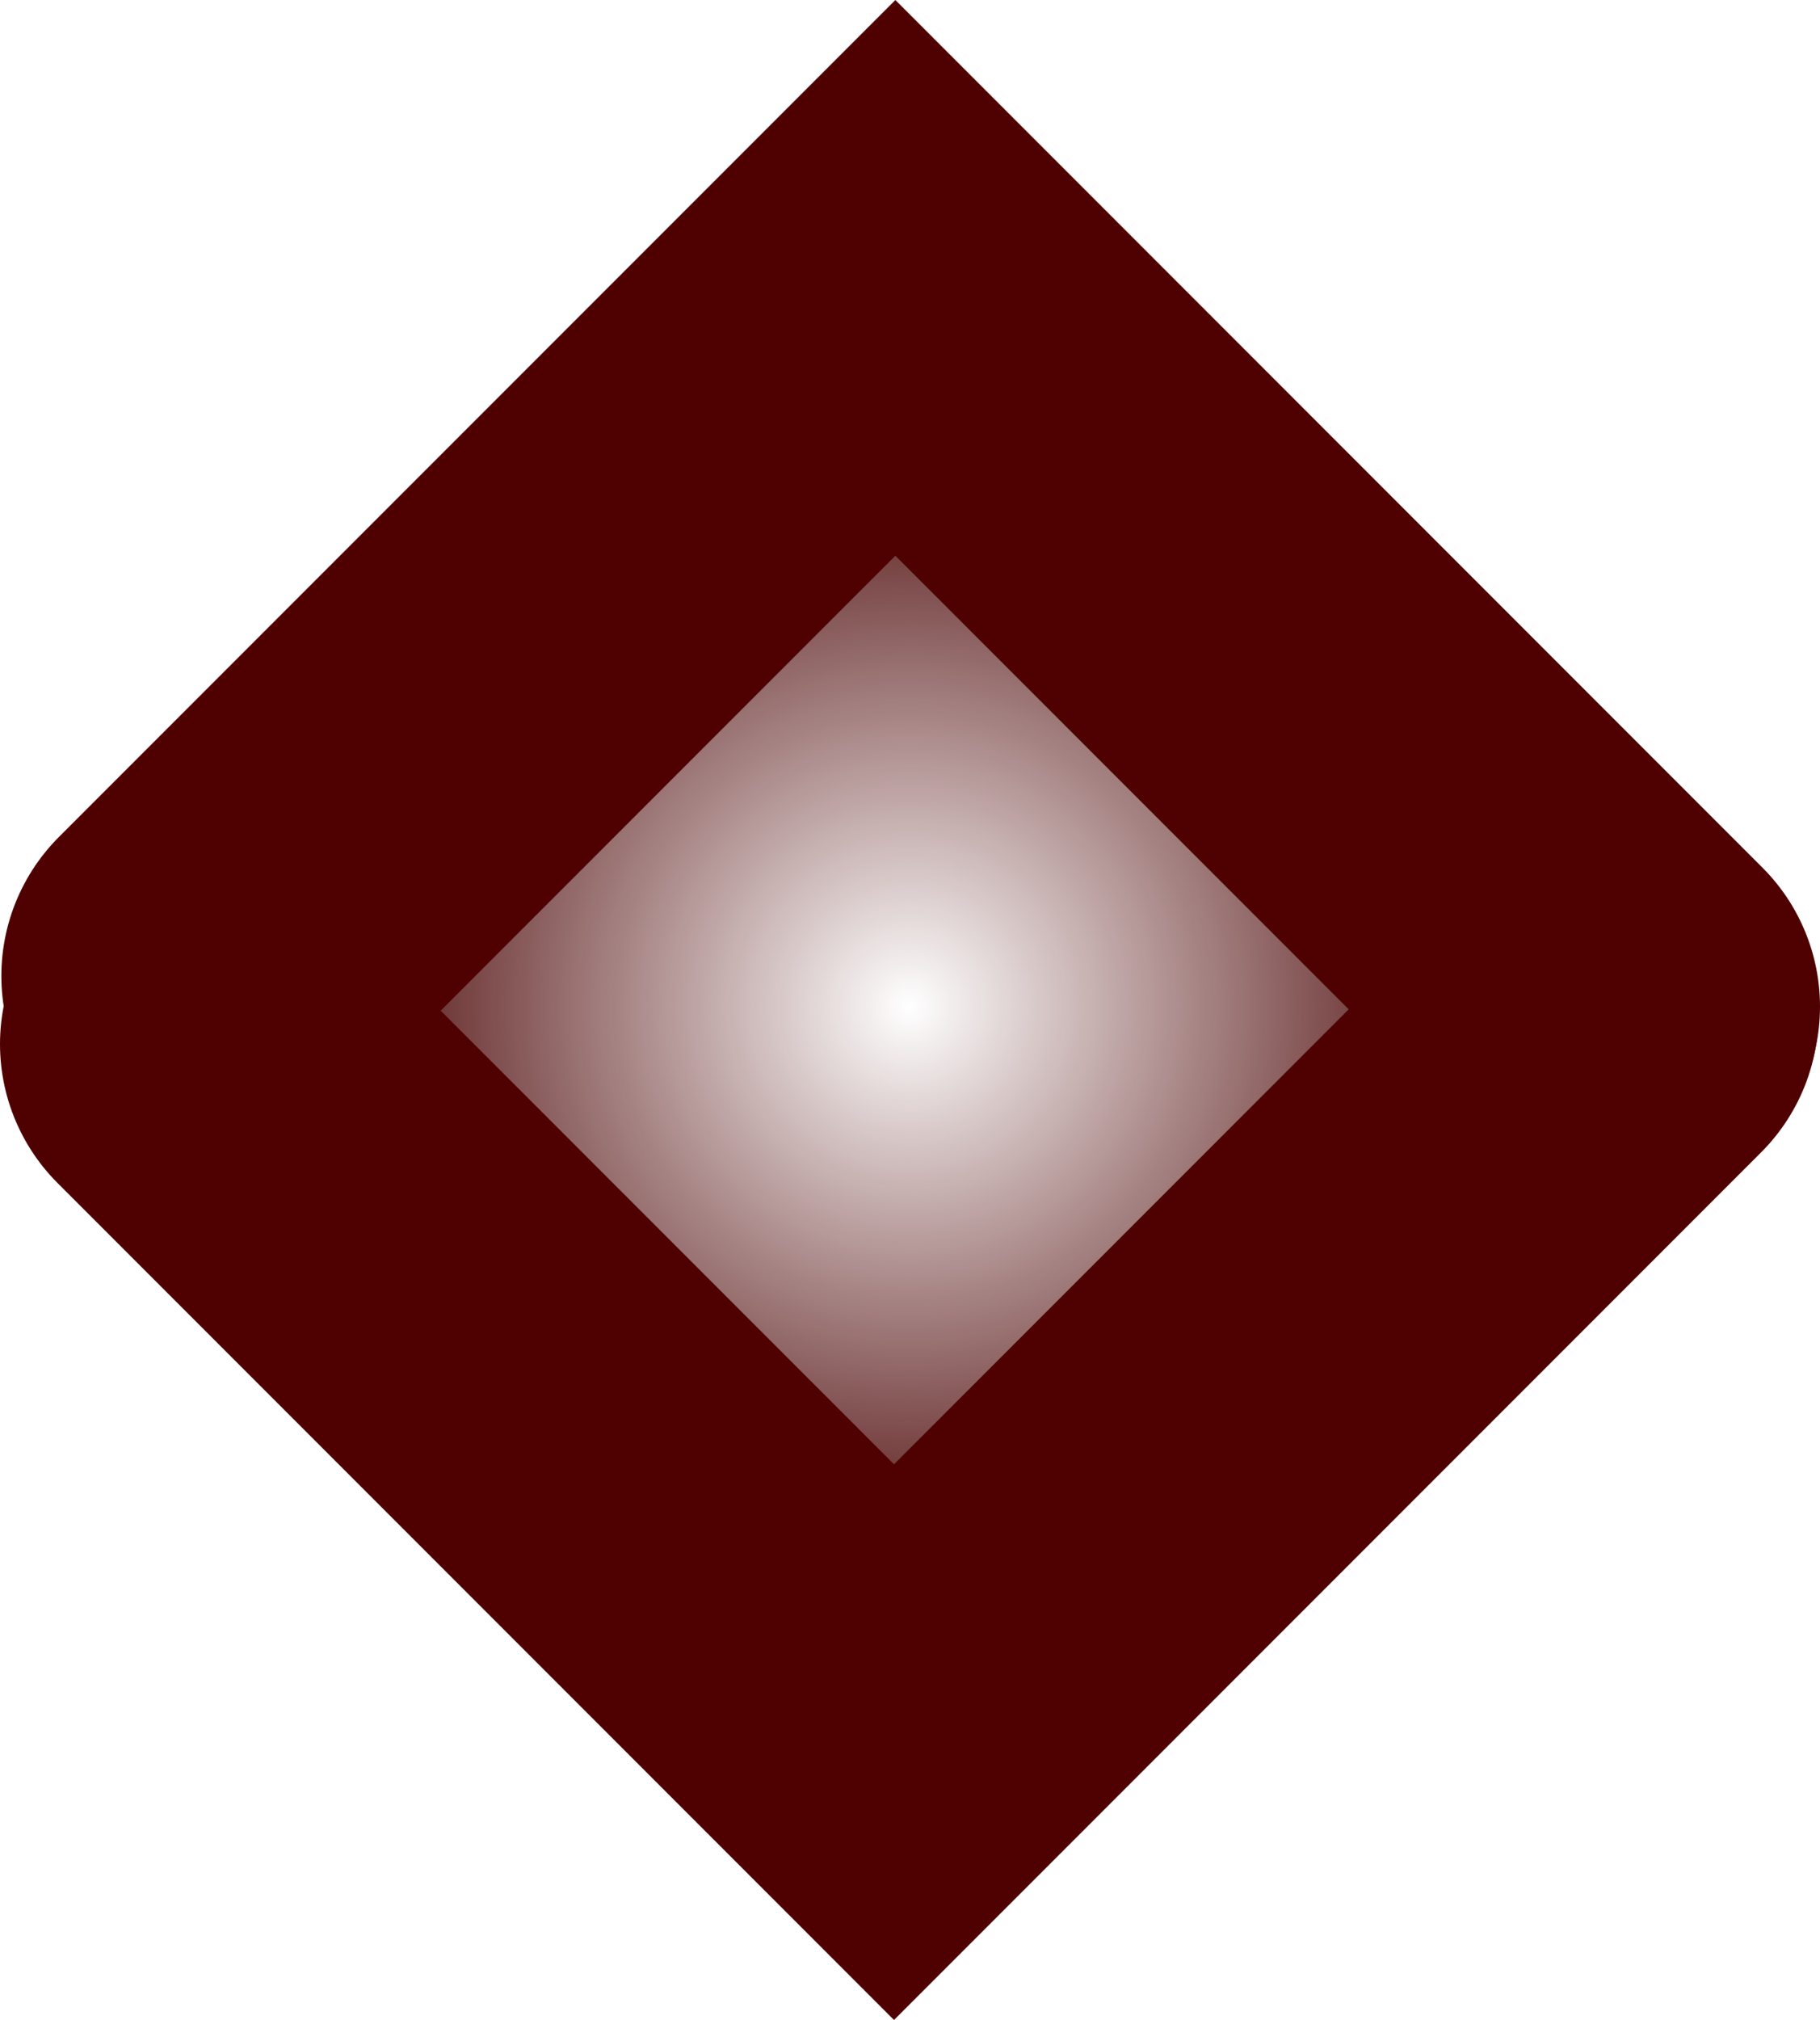 <svg version="1.1" xmlns="http://www.w3.org/2000/svg" xmlns:xlink="http://www.w3.org/1999/xlink" width="41.709" height="46.263" viewBox="0,0,41.709,46.263"><defs><radialGradient cx="240" cy="180" r="13.804" gradientUnits="userSpaceOnUse" id="color-1"><stop offset="0" stop-color="#480101" stop-opacity="0"/><stop offset="1" stop-color="#480101"/></radialGradient></defs><g transform="translate(-219.161,-156.946)"><g data-paper-data="{&quot;isPaintingLayer&quot;:true}" fill-rule="nonzero" stroke-linejoin="miter" stroke-miterlimit="10" stroke-dasharray="" stroke-dashoffset="0" style="mix-blend-mode: normal"><path d="M226.196,180c0,-7.624 6.18,-13.804 13.804,-13.804c7.624,0 13.804,6.18 13.804,13.804c0,7.624 -6.18,13.804 -13.804,13.804c-7.624,0 -13.804,-6.18 -13.804,-13.804z" fill="url(#color-1)" stroke="#ffab0a" stroke-width="0" stroke-linecap="butt"/><path d="M223.692,179.298l15.988,-15.988l16.69,16.69" fill="none" stroke="#4f0101" stroke-width="9" stroke-linecap="round"/><path d="M256.339,180.156l-16.69,16.69l-15.988,-15.988" data-paper-data="{&quot;index&quot;:null}" fill="none" stroke="#4f0101" stroke-width="9" stroke-linecap="round"/></g></g></svg>